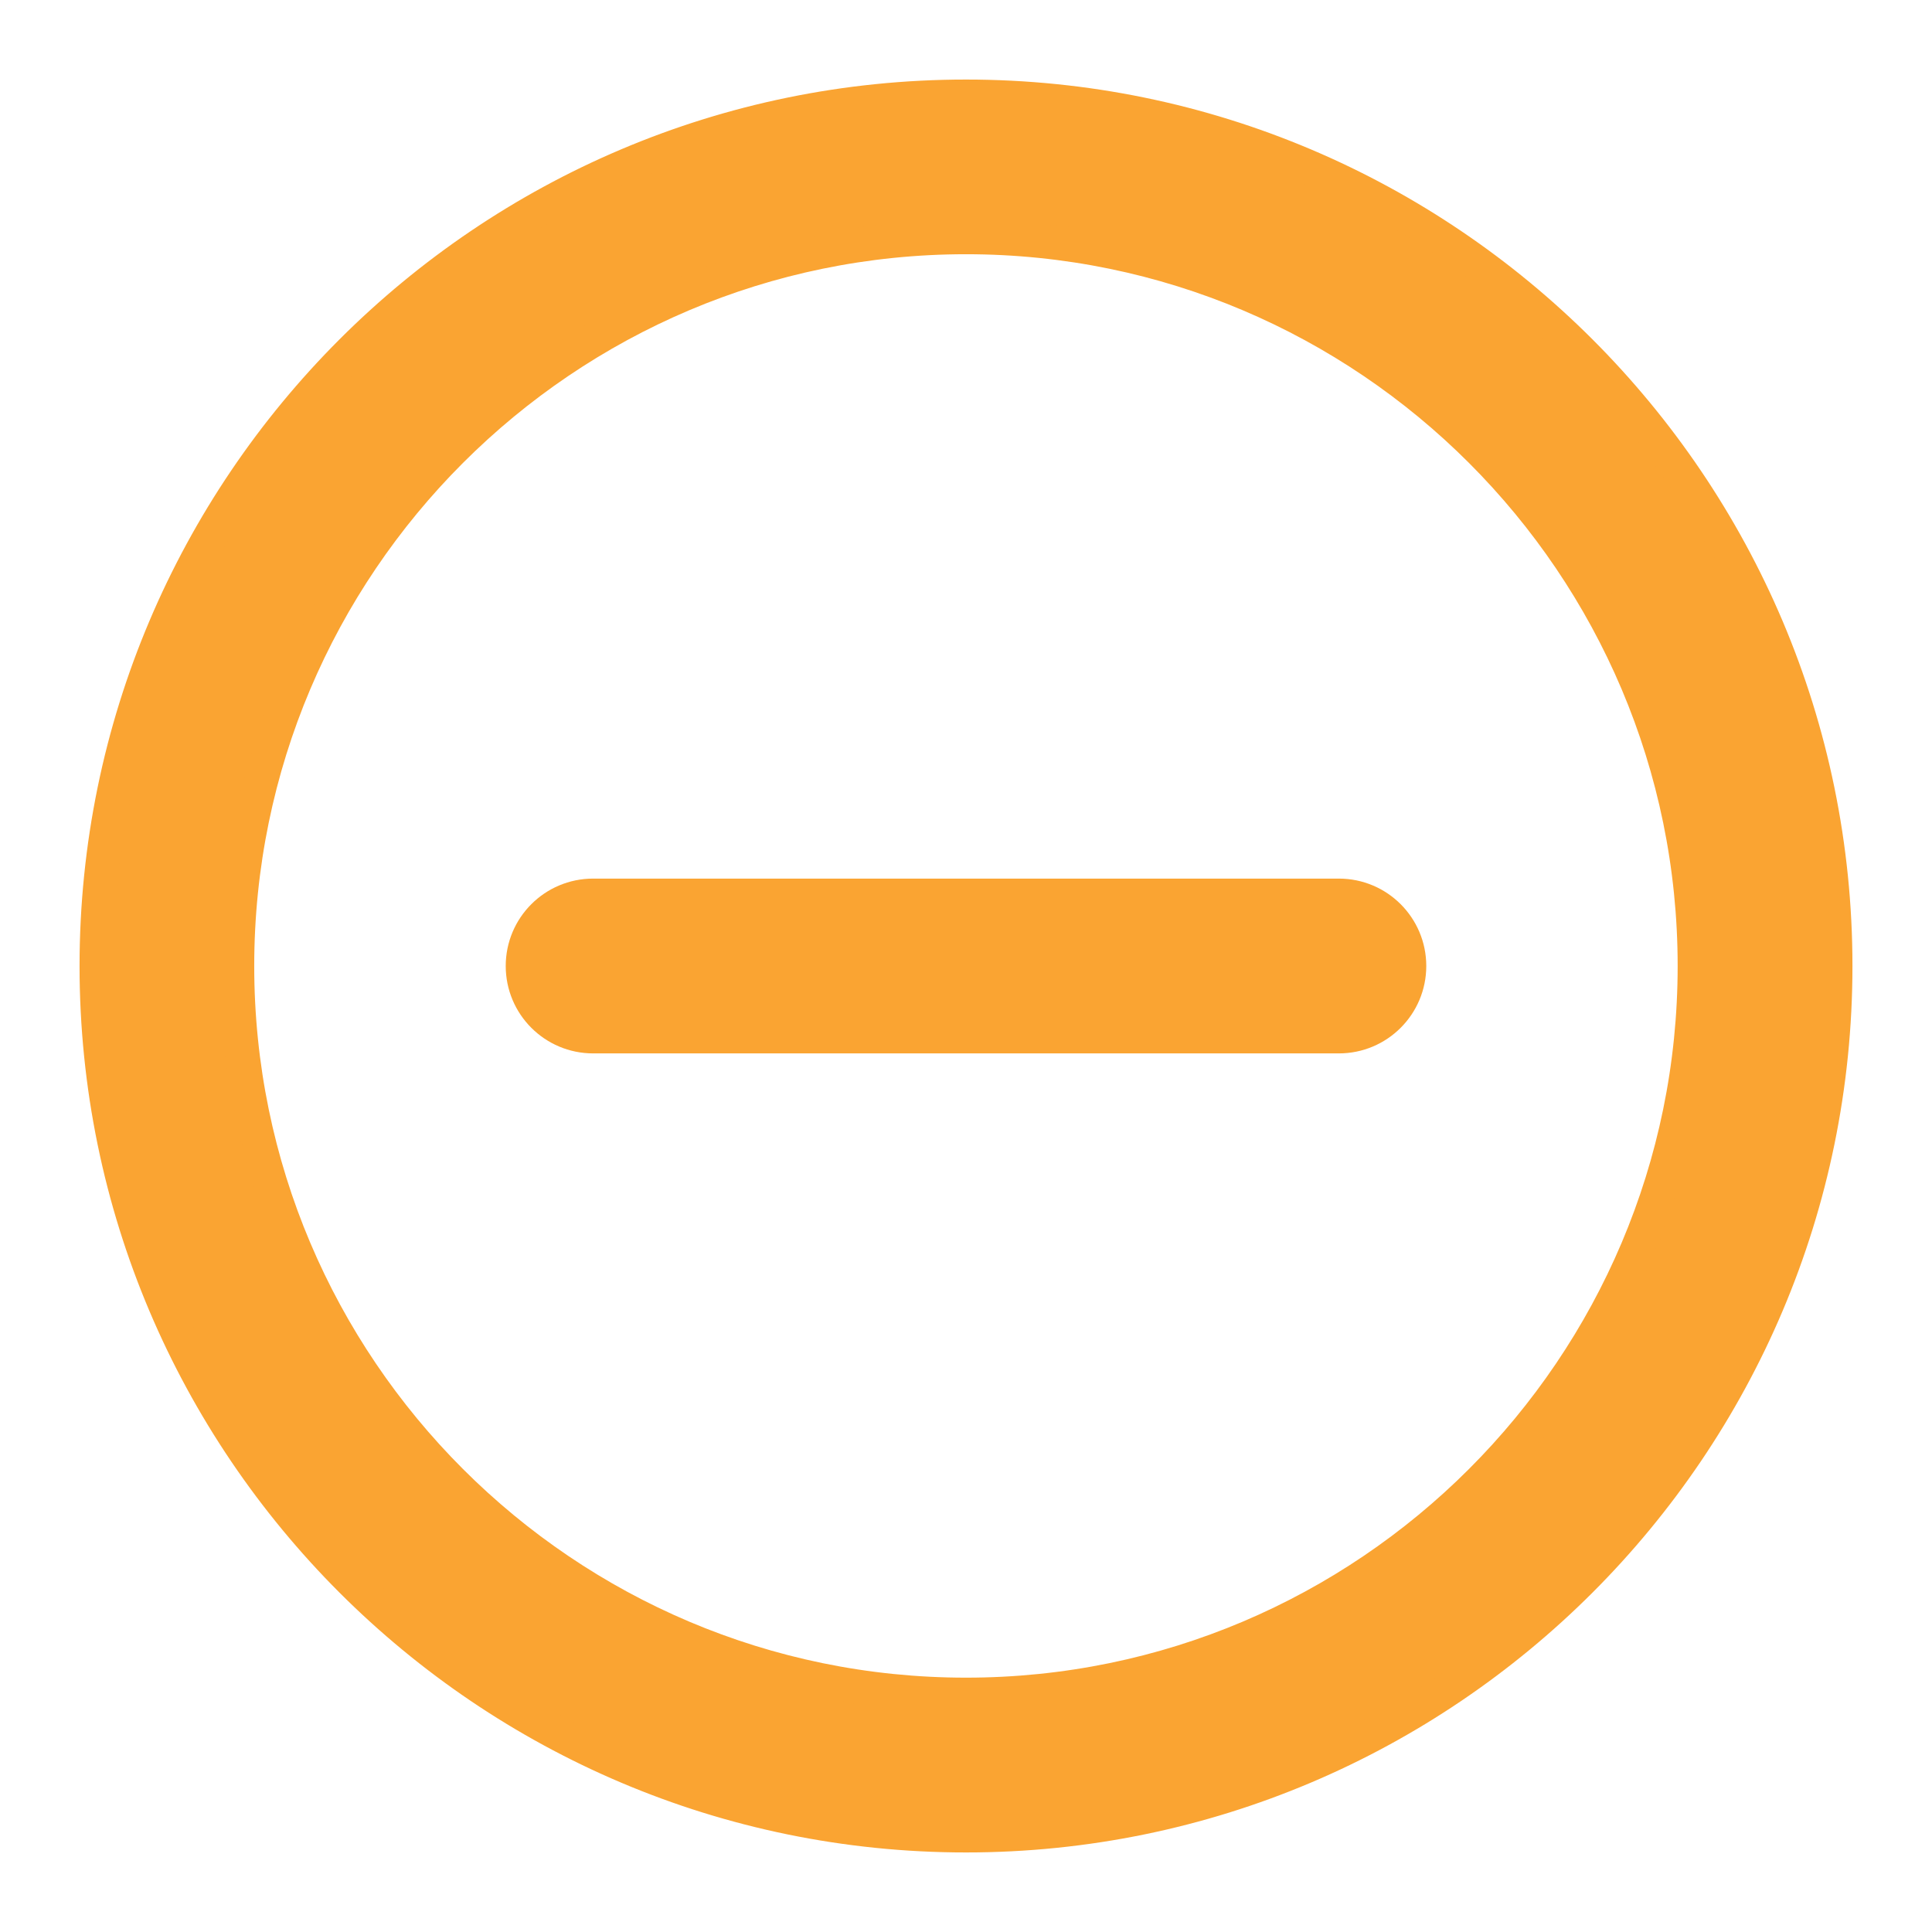 <svg width="17" height="17" viewBox="0 0 17 17" fill="none" xmlns="http://www.w3.org/2000/svg">
<g clip-path="url(#clip0_104_323)">
<path d="M0.85 8.5C0.85 12.719 4.281 16.15 8.5 16.15C12.719 16.15 16.15 12.719 16.15 8.5C16.15 4.281 12.719 0.85 8.5 0.85C4.281 0.85 0.85 4.281 0.85 8.5ZM2.087 8.5C2.087 4.964 4.964 2.087 8.5 2.087C12.036 2.087 14.912 4.964 14.912 8.5C14.912 12.036 12.036 14.912 8.5 14.912C4.964 14.912 2.087 12.036 2.087 8.5Z" fill="#FAA432" stroke="#FAA432" stroke-width="0.3"/>
<path d="M5.219 9.119H11.781C12.123 9.119 12.4 8.842 12.4 8.5C12.4 8.158 12.123 7.881 11.781 7.881H5.219C4.877 7.881 4.6 8.158 4.6 8.5C4.6 8.842 4.877 9.119 5.219 9.119Z" fill="#FAA432" stroke="#FAA432" stroke-width="0.3"/>
</g>
<defs>
<clipPath id="clip0_104_323">
<rect width="17" height="17" fill="white"/>
</clipPath>
</defs>
</svg>
